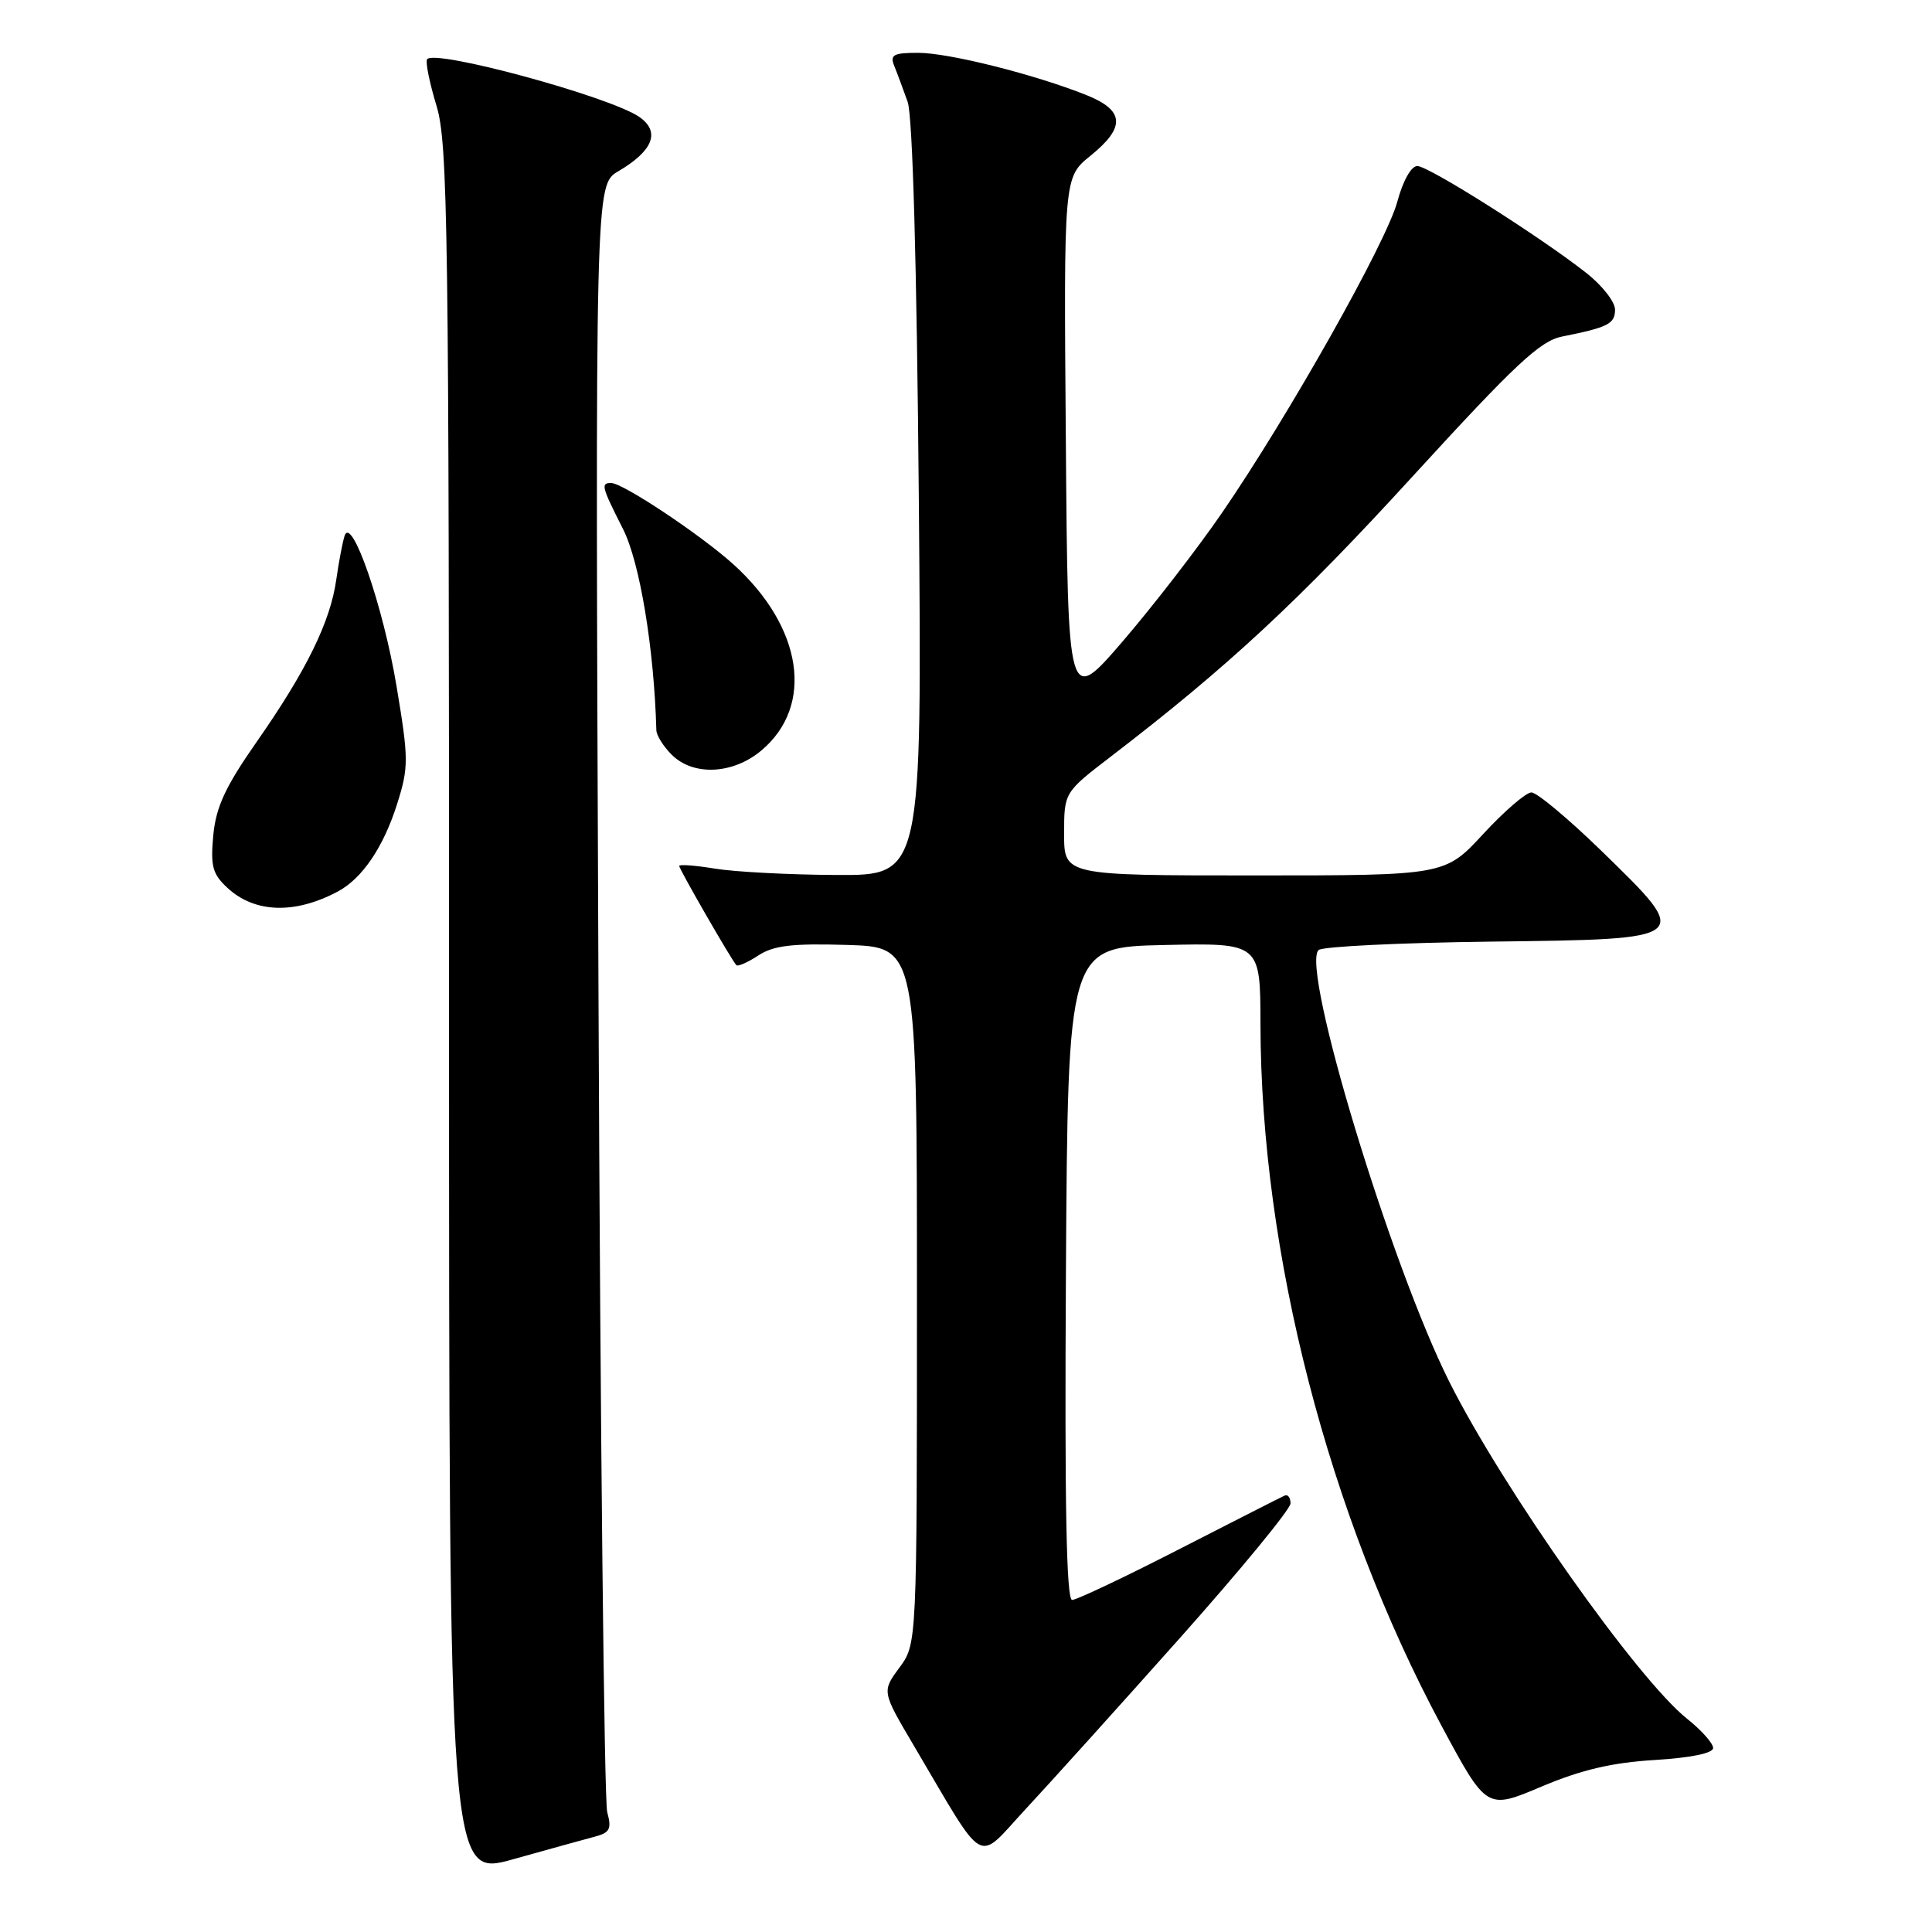 <?xml version="1.0" encoding="UTF-8" standalone="no"?>
<!DOCTYPE svg PUBLIC "-//W3C//DTD SVG 1.1//EN" "http://www.w3.org/Graphics/SVG/1.1/DTD/svg11.dtd" >
<svg xmlns="http://www.w3.org/2000/svg" xmlns:xlink="http://www.w3.org/1999/xlink" version="1.1" viewBox="0 0 256 256">
 <g >
 <path fill="currentColor"
d=" M 78.84 243.36 C 80.81 242.84 81.07 242.32 80.46 240.12 C 80.06 238.68 79.54 189.58 79.30 131.00 C 78.86 24.50 78.86 24.50 81.92 22.70 C 86.54 19.98 87.52 17.48 84.75 15.52 C 80.96 12.84 57.46 6.44 56.59 7.86 C 56.36 8.23 56.92 11.00 57.84 14.02 C 59.35 18.99 59.50 30.07 59.50 134.11 C 59.50 248.73 59.50 248.73 68.00 246.36 C 72.67 245.05 77.55 243.70 78.84 243.36 Z  M 156.34 217.05 C 164.40 208.00 171.00 199.97 171.00 199.21 C 171.00 198.45 170.65 197.98 170.23 198.17 C 169.81 198.35 163.54 201.54 156.30 205.25 C 149.07 208.96 142.66 212.00 142.06 212.00 C 141.30 212.00 141.06 199.26 141.24 168.75 C 141.50 125.50 141.50 125.50 154.25 125.22 C 167.00 124.94 167.00 124.94 167.02 135.72 C 167.06 166.03 176.02 200.74 191.00 228.66 C 196.99 239.81 196.99 239.81 204.24 236.74 C 209.52 234.51 213.61 233.55 219.25 233.21 C 224.03 232.92 227.00 232.31 227.00 231.62 C 227.00 231.00 225.44 229.25 223.53 227.73 C 216.94 222.47 199.22 197.36 192.07 183.15 C 184.28 167.64 172.34 128.26 174.71 125.89 C 175.18 125.42 185.45 124.92 197.53 124.77 C 224.43 124.44 224.31 124.54 212.16 112.71 C 207.80 108.47 203.64 105.00 202.92 105.00 C 202.21 105.00 199.33 107.48 196.54 110.50 C 191.46 116.00 191.46 116.00 166.23 116.00 C 141.00 116.00 141.00 116.00 141.00 110.50 C 141.00 105.00 141.00 105.00 147.19 100.25 C 162.67 88.38 172.09 79.64 187.22 63.08 C 200.79 48.25 204.08 45.16 207.00 44.59 C 213.08 43.38 214.00 42.91 214.00 41.02 C 214.00 40.00 212.31 37.84 210.25 36.21 C 204.13 31.39 189.30 22.00 187.80 22.00 C 186.99 22.00 185.89 23.97 185.15 26.73 C 183.72 32.08 170.71 55.17 161.89 68.00 C 158.68 72.67 152.78 80.31 148.78 84.96 C 141.50 93.42 141.50 93.42 141.23 58.46 C 140.95 23.50 140.95 23.50 144.48 20.65 C 149.17 16.86 149.03 14.63 143.96 12.60 C 137.10 9.86 125.73 7.00 121.66 7.00 C 118.37 7.00 117.89 7.26 118.50 8.75 C 118.89 9.71 119.68 11.85 120.27 13.50 C 120.93 15.39 121.48 34.98 121.75 66.25 C 122.17 116.00 122.17 116.00 110.84 115.94 C 104.60 115.91 97.36 115.53 94.75 115.10 C 92.14 114.67 90.00 114.51 90.00 114.74 C 90.00 115.18 96.93 127.21 97.57 127.89 C 97.77 128.10 99.09 127.52 100.49 126.60 C 102.51 125.28 104.98 124.99 112.27 125.21 C 121.50 125.50 121.50 125.50 121.50 171.67 C 121.50 217.83 121.50 217.83 119.17 220.98 C 116.85 224.13 116.85 224.13 121.09 231.31 C 130.79 247.73 129.27 246.86 135.86 239.76 C 139.06 236.32 148.28 226.10 156.34 217.05 Z  M 44.78 118.12 C 48.01 116.39 50.82 112.23 52.62 106.53 C 54.16 101.65 54.16 100.61 52.54 90.90 C 50.78 80.34 46.58 68.20 45.66 71.00 C 45.39 71.83 44.90 74.43 44.56 76.79 C 43.78 82.38 40.61 88.85 34.03 98.27 C 29.86 104.24 28.62 106.91 28.26 110.69 C 27.88 114.79 28.16 115.82 30.15 117.66 C 33.77 121.00 39.09 121.16 44.78 118.12 Z  M 100.89 99.44 C 107.94 93.51 106.37 83.08 97.17 74.77 C 92.83 70.85 82.53 64.00 80.98 64.00 C 79.58 64.00 79.71 64.48 82.55 70.09 C 84.78 74.50 86.67 85.92 86.97 96.75 C 86.98 97.44 87.90 98.90 89.00 100.00 C 91.86 102.86 97.12 102.61 100.89 99.44 Z "/>
</g>
</svg>